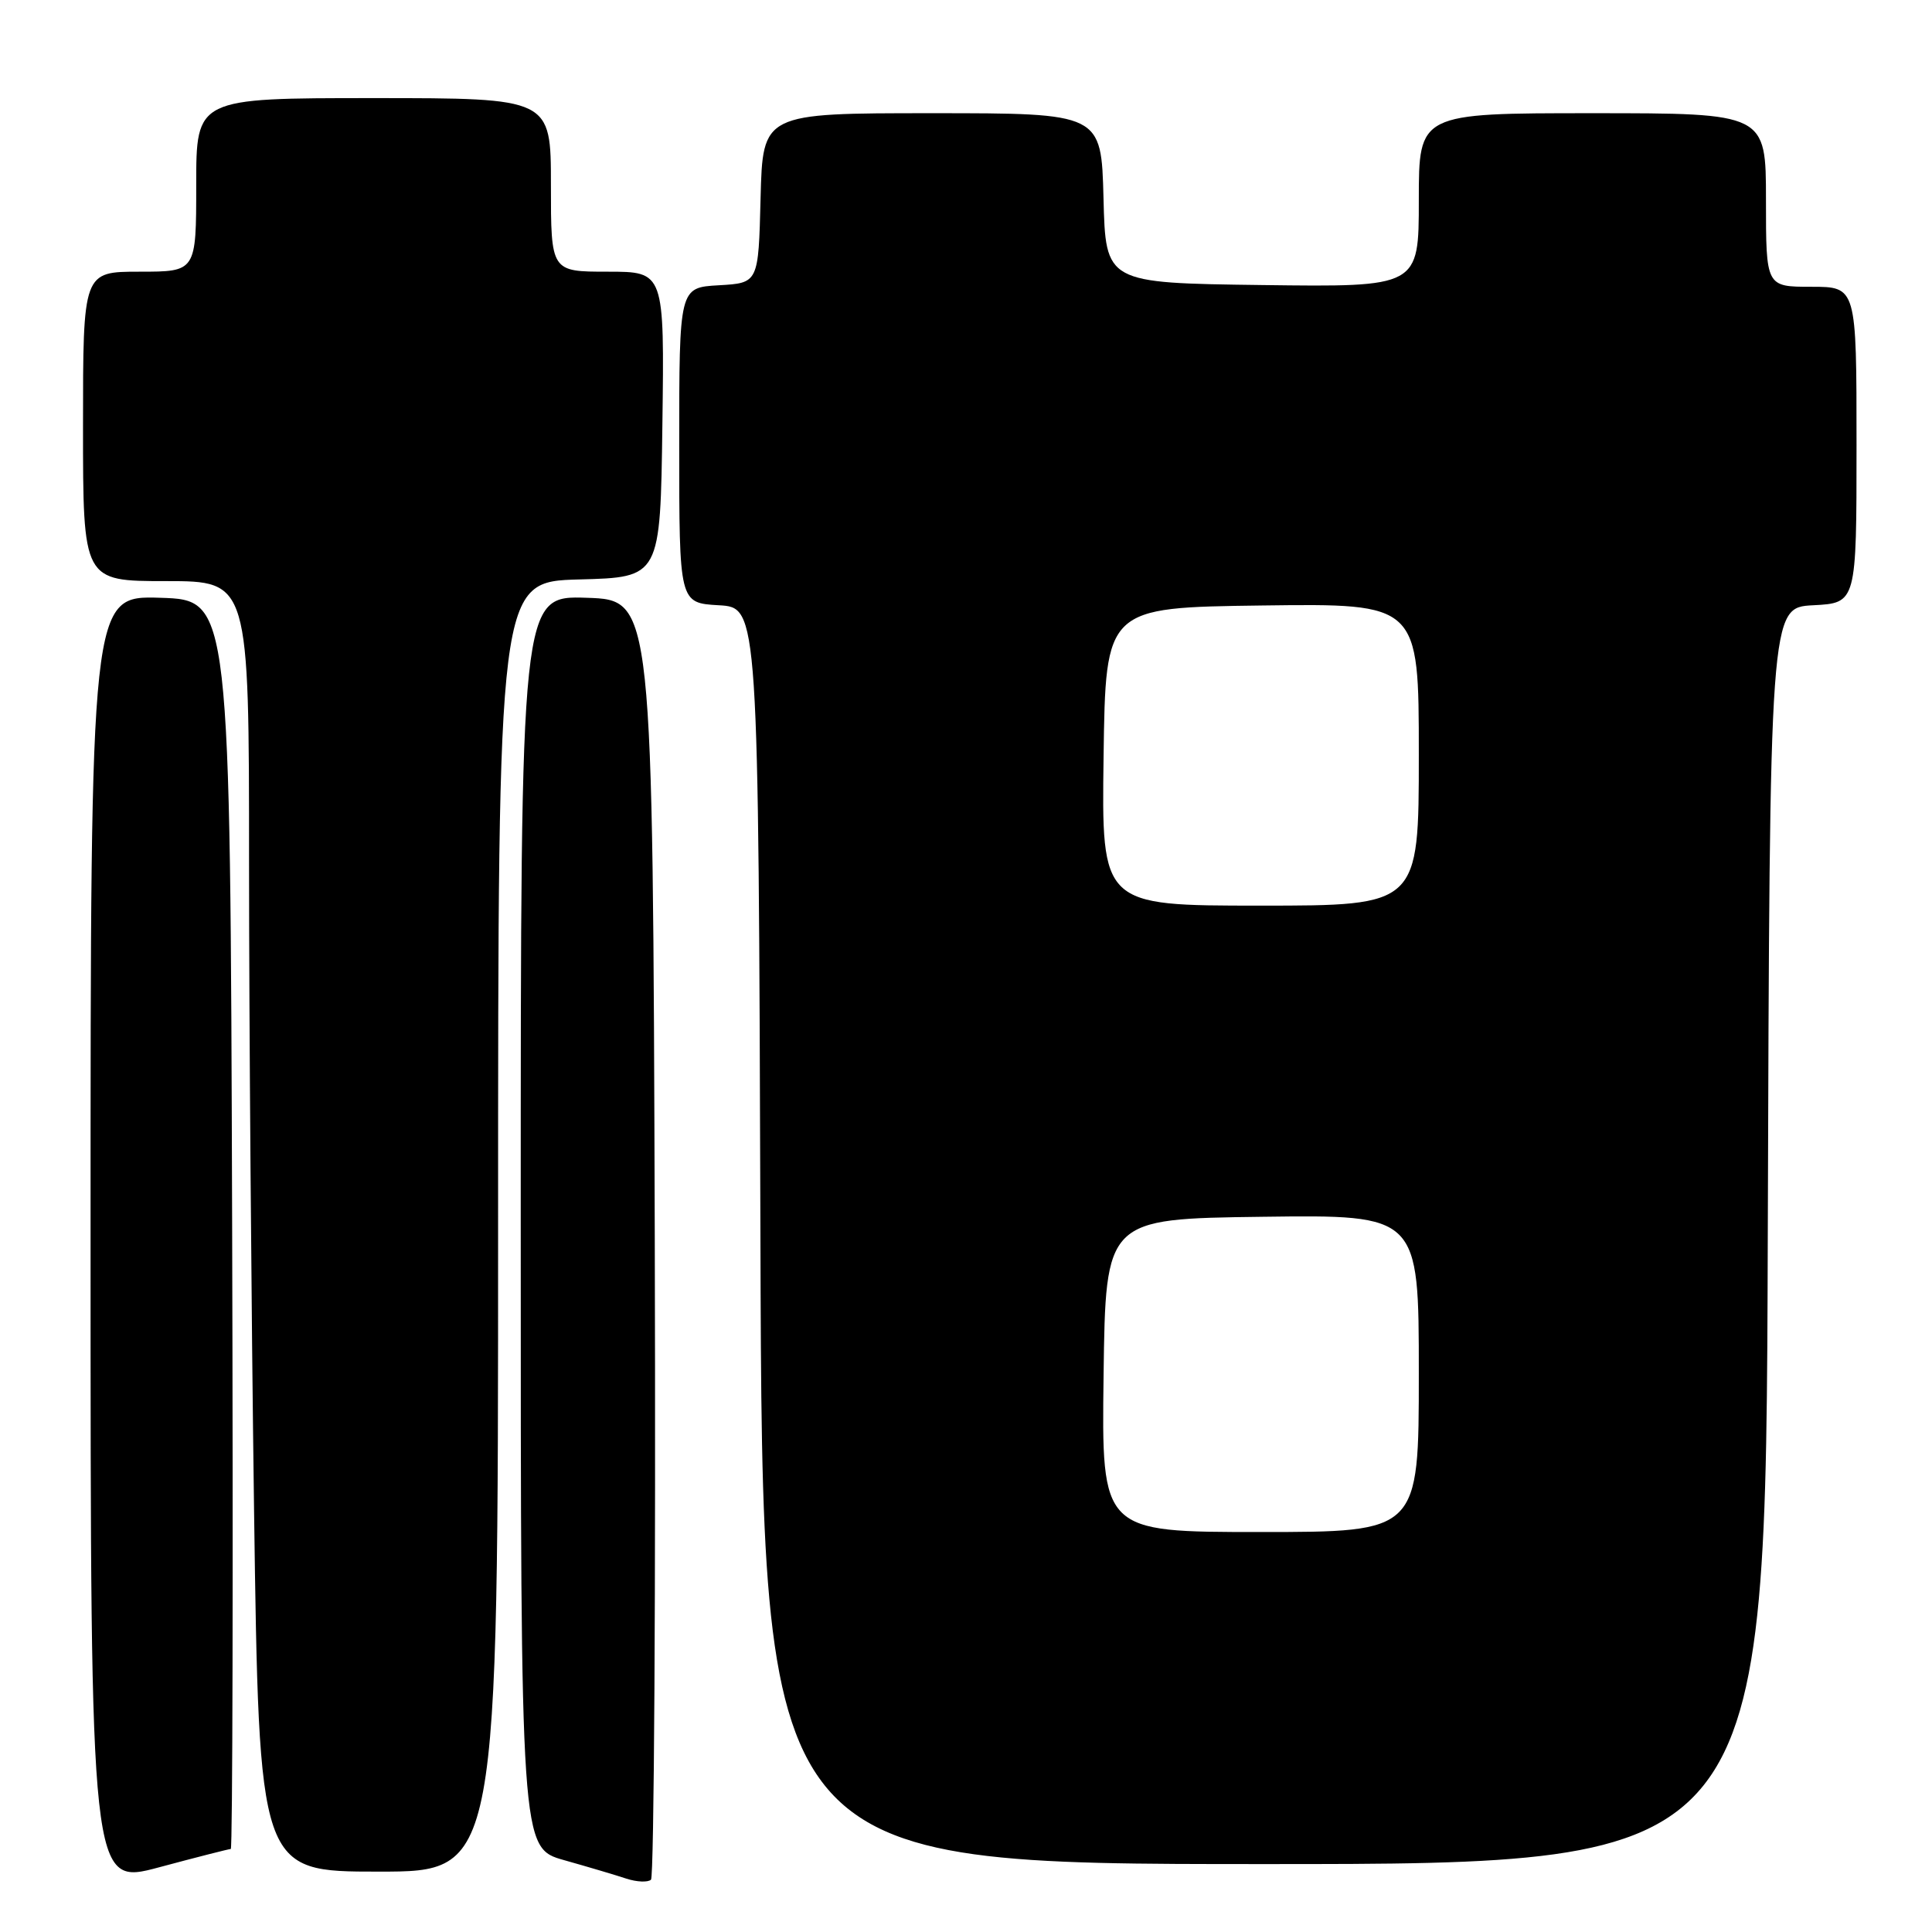 <?xml version="1.0" encoding="UTF-8" standalone="no"?>
<!DOCTYPE svg PUBLIC "-//W3C//DTD SVG 1.1//EN" "http://www.w3.org/Graphics/SVG/1.1/DTD/svg11.dtd" >
<svg xmlns="http://www.w3.org/2000/svg" xmlns:xlink="http://www.w3.org/1999/xlink" version="1.1" viewBox="0 0 256 256">
 <g >
 <path fill="currentColor"
d=" M 30.58 245.00 C 30.82 245.00 30.90 207.76 30.76 162.25 C 30.50 79.50 30.50 79.50 21.25 79.21 C 12.00 78.92 12.00 78.92 12.00 164.39 C 12.00 249.86 12.00 249.86 21.07 247.43 C 26.06 246.09 30.34 245.00 30.58 245.00 Z  M 86.76 163.94 C 86.50 79.50 86.50 79.50 77.75 79.21 C 69.00 78.92 69.00 78.92 69.00 161.89 C 69.00 244.86 69.00 244.86 74.75 246.48 C 77.91 247.37 81.62 248.47 83.00 248.93 C 84.38 249.38 85.84 249.44 86.26 249.07 C 86.67 248.69 86.90 210.39 86.76 163.94 Z  M 66.00 162.53 C 66.00 77.07 66.00 77.07 76.75 76.78 C 87.50 76.50 87.50 76.50 87.77 56.25 C 88.04 36.00 88.04 36.00 80.52 36.00 C 73.00 36.00 73.00 36.00 73.00 24.50 C 73.00 13.00 73.00 13.00 49.50 13.00 C 26.00 13.00 26.00 13.00 26.00 24.50 C 26.00 36.00 26.00 36.00 18.50 36.00 C 11.00 36.00 11.00 36.00 11.00 56.50 C 11.00 77.00 11.00 77.00 22.00 77.00 C 33.00 77.00 33.00 77.00 33.00 114.34 C 33.00 134.87 33.30 173.35 33.66 199.84 C 34.33 248.00 34.33 248.00 50.16 248.00 C 66.00 248.00 66.00 248.00 66.00 162.53 Z  M 234.24 163.75 C 234.50 80.50 234.50 80.50 240.25 80.20 C 246.00 79.90 246.00 79.90 246.00 58.95 C 246.00 38.00 246.00 38.00 240.00 38.00 C 234.00 38.00 234.00 38.00 234.00 26.50 C 234.00 15.00 234.00 15.00 211.00 15.00 C 188.00 15.00 188.00 15.00 188.00 26.52 C 188.00 38.04 188.00 38.04 167.25 37.77 C 146.50 37.50 146.50 37.50 146.22 26.25 C 145.93 15.00 145.93 15.00 123.50 15.00 C 101.07 15.00 101.07 15.00 100.78 26.25 C 100.50 37.50 100.50 37.50 95.25 37.80 C 90.00 38.10 90.00 38.10 90.00 59.00 C 90.00 79.90 90.00 79.90 95.25 80.20 C 100.50 80.50 100.50 80.50 100.76 163.75 C 101.01 247.00 101.01 247.00 167.50 247.00 C 233.99 247.00 233.99 247.00 234.24 163.75 Z  M 146.23 182.25 C 146.50 161.50 146.50 161.50 167.25 161.23 C 188.00 160.96 188.00 160.96 188.00 181.98 C 188.00 203.00 188.00 203.00 166.98 203.00 C 145.96 203.00 145.96 203.00 146.23 182.25 Z  M 146.23 100.25 C 146.50 80.50 146.50 80.50 167.25 80.23 C 188.00 79.96 188.00 79.96 188.00 99.98 C 188.00 120.00 188.00 120.00 166.98 120.00 C 145.96 120.00 145.96 120.00 146.23 100.25 Z "/>
</g>
</svg>